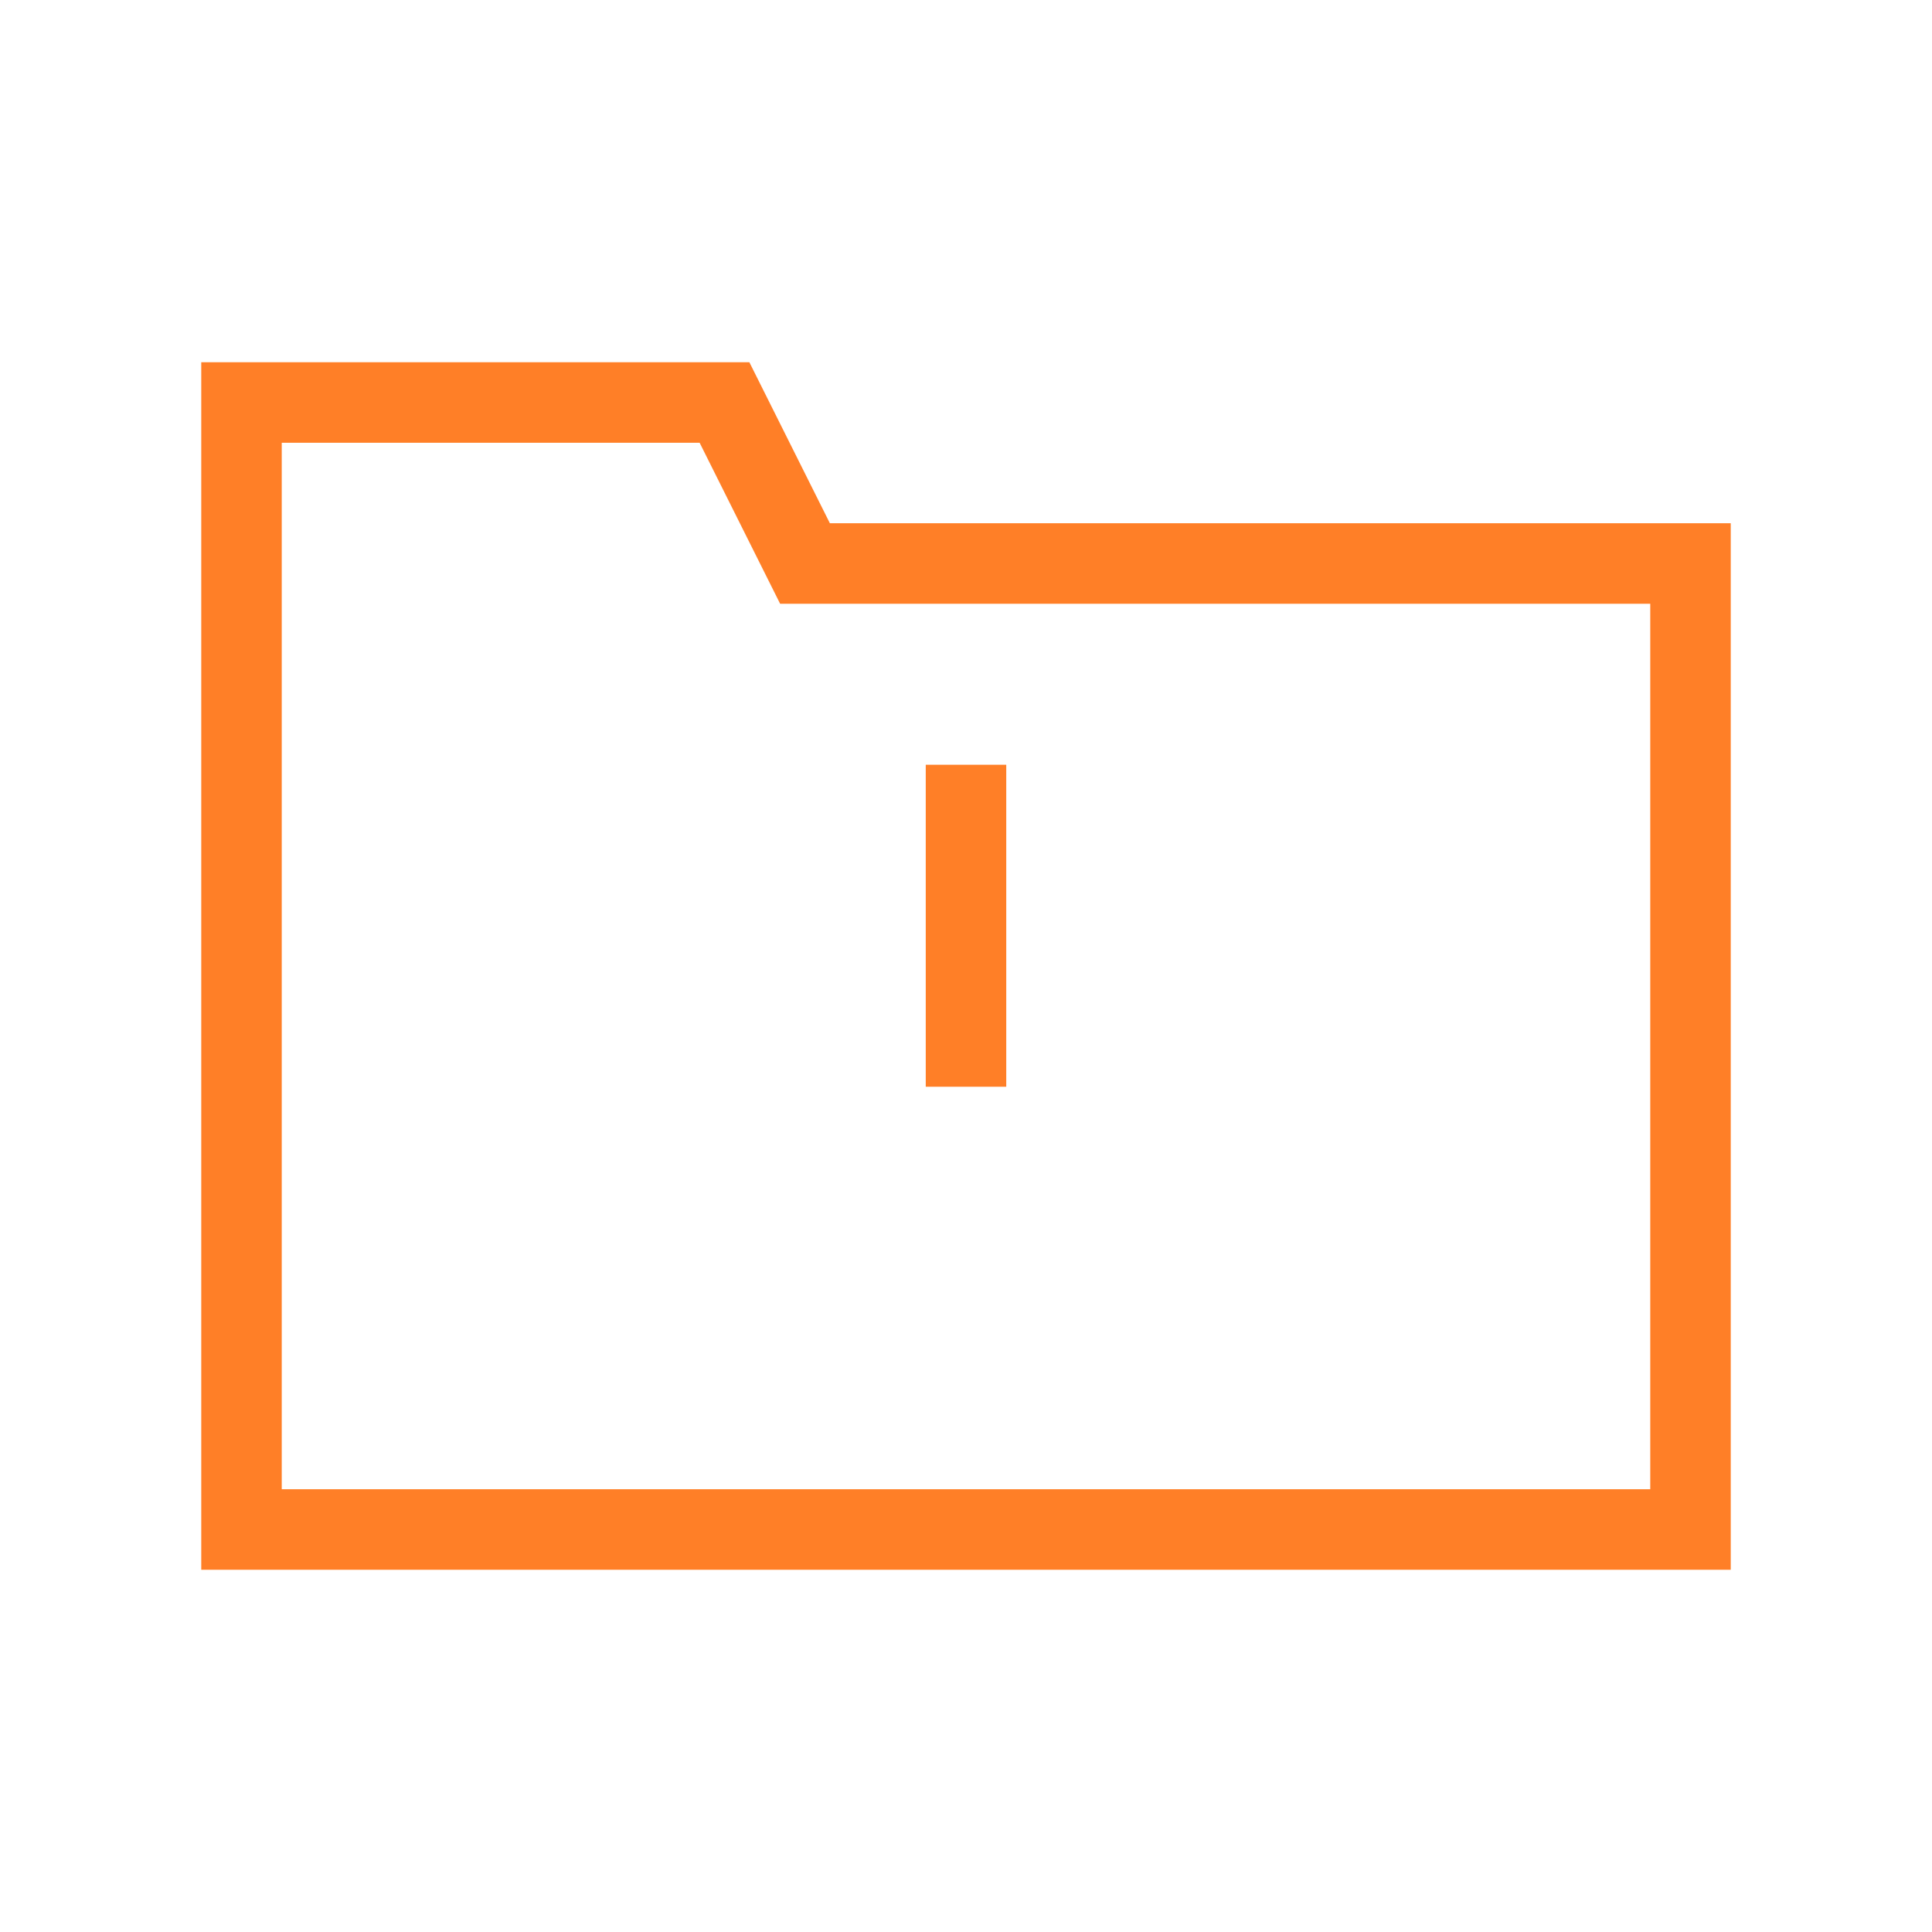 <svg width="24px" height="24px" viewBox="0 0 24 24" xmlns="http://www.w3.org/2000/svg" aria-labelledby="folderWarningIconTitle" stroke="#FF7F27" stroke-width="1" stroke-linecap="square" stroke-linejoin="miter" fill="none" color="#FF7F27"> <title id="folderWarningIconTitle">Folder with a warning state</title> <path d="M12 10V13"/> <path d="M3 5H9L10 7H21V19H3V5Z"/> <line x1="12" y1="16" x2="12" y2="16"/> </svg>